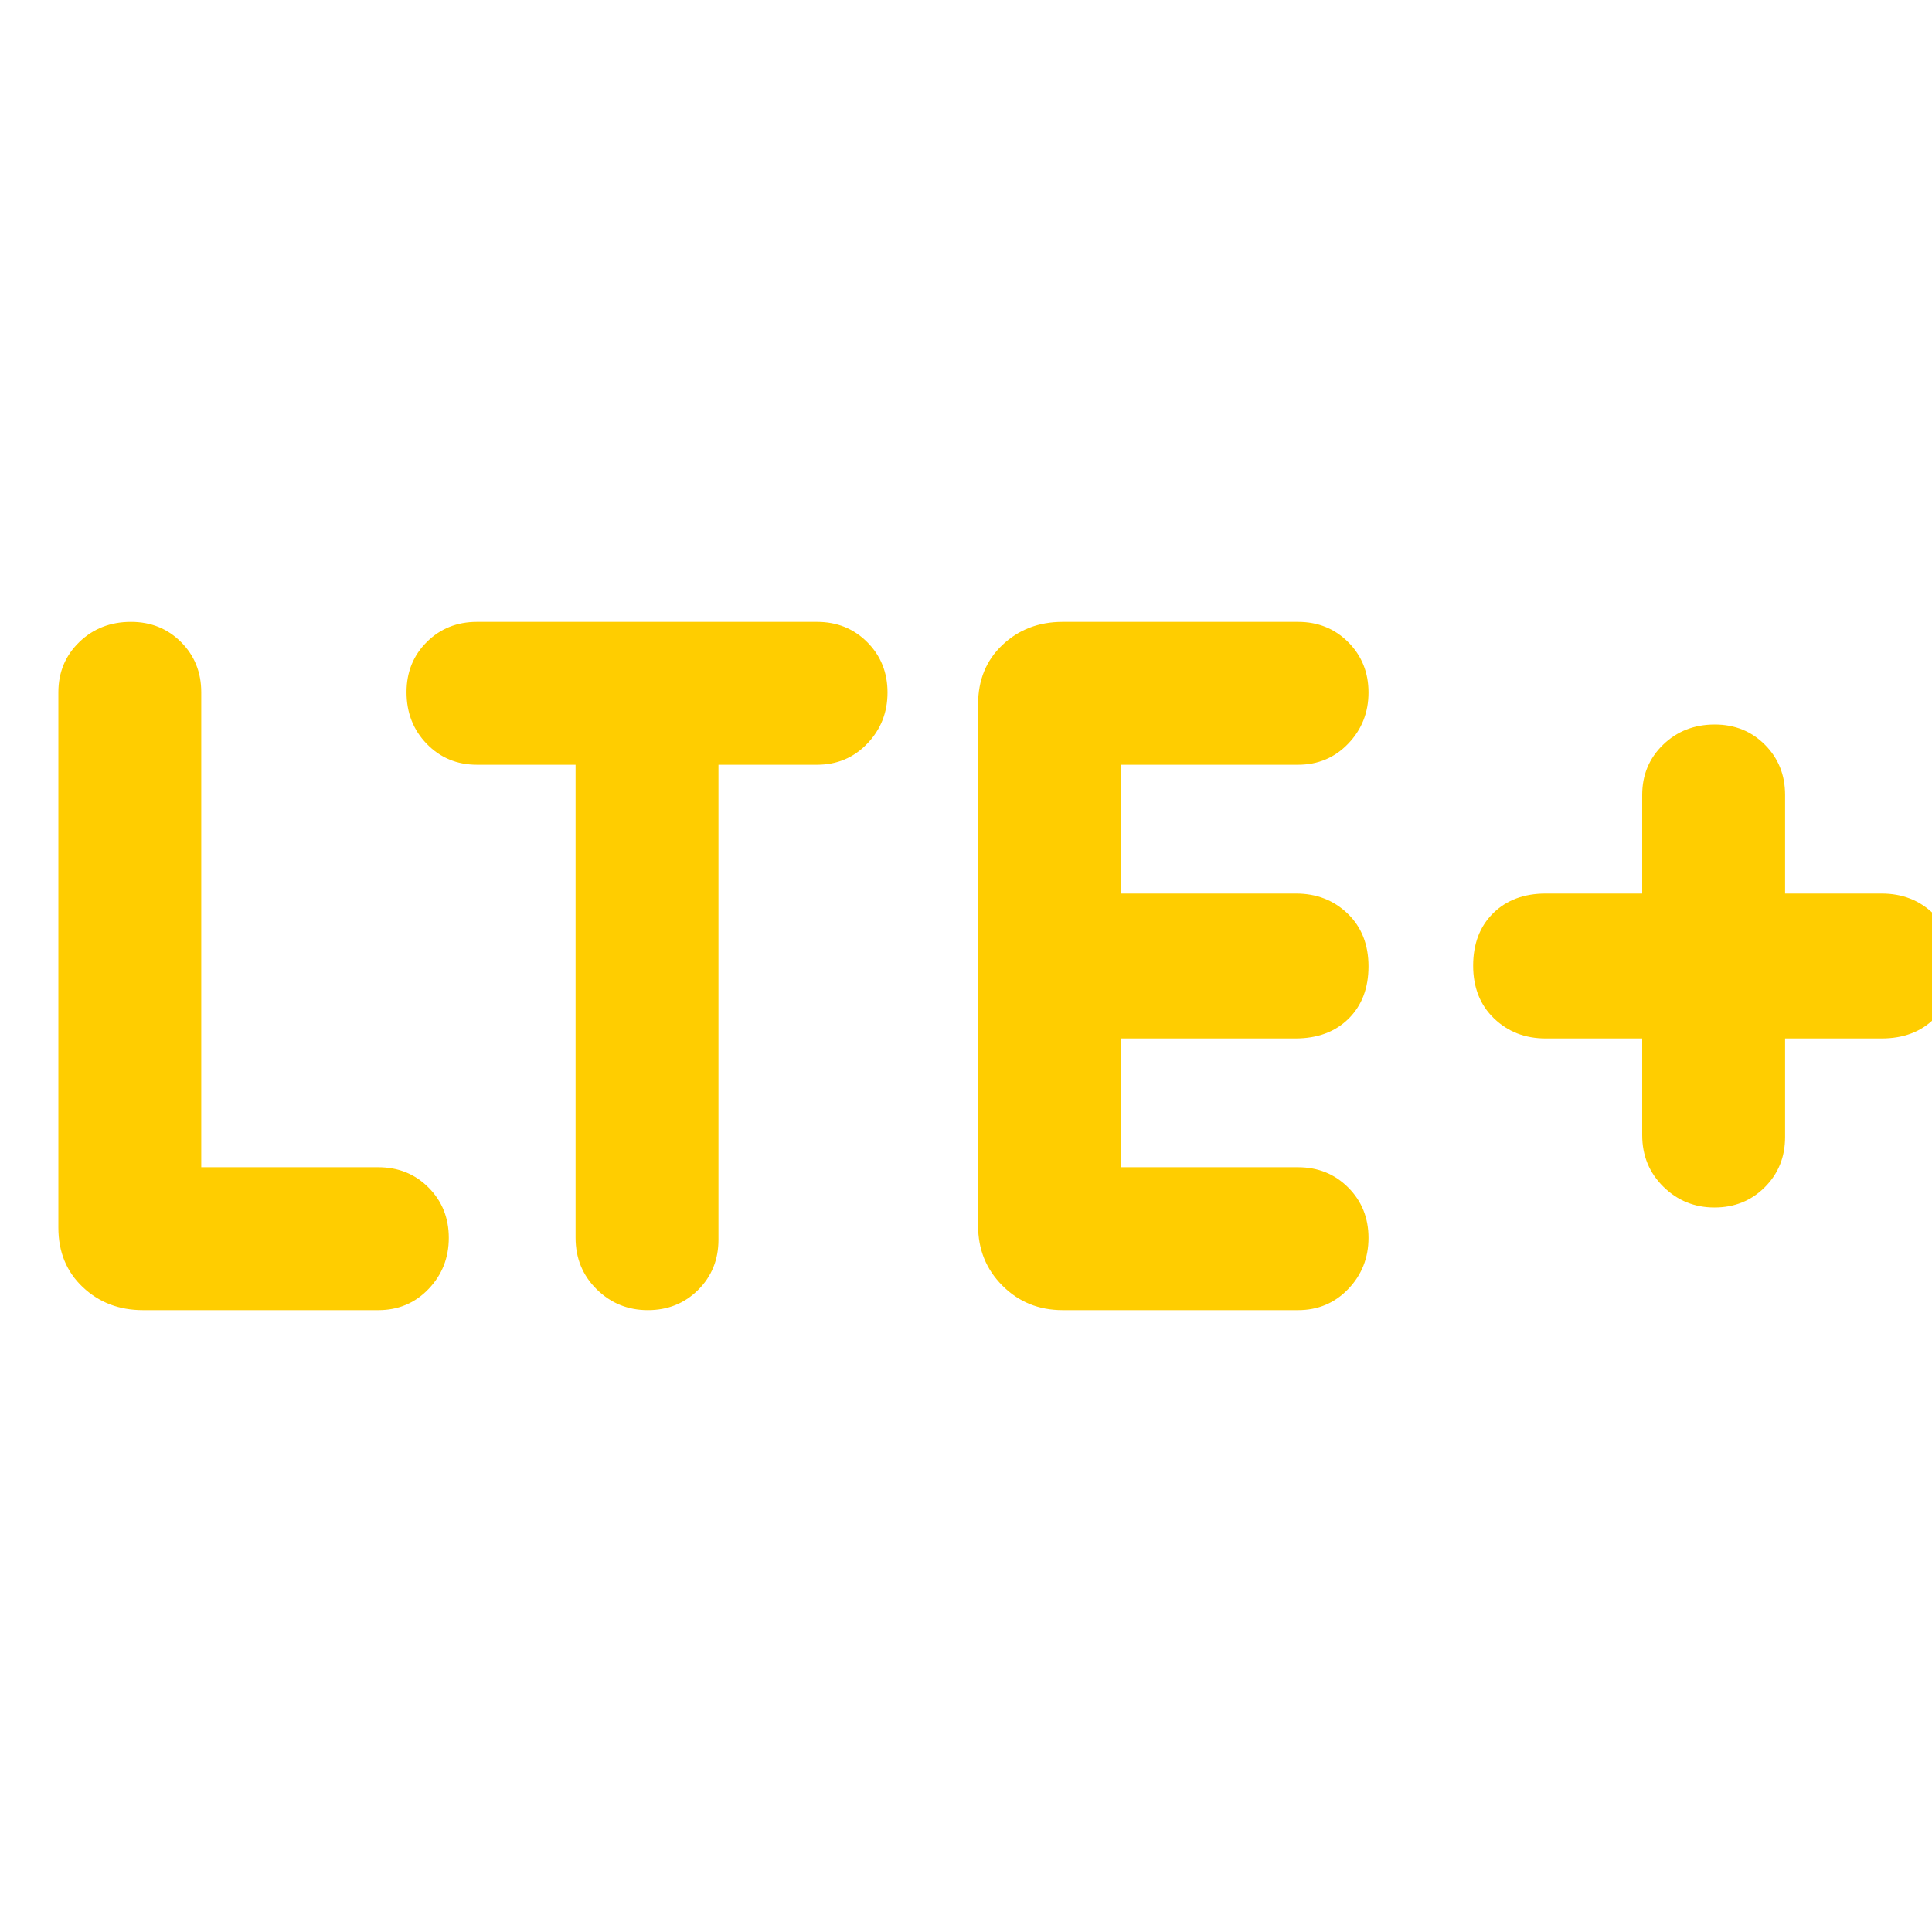 <svg xmlns="http://www.w3.org/2000/svg" height="48" viewBox="0 -960 960 960" width="48"><path fill="rgb(255, 205, 0)" d="M188-309H71q-17.75 0-29.87-11.44Q29-331.88 29-350v-266q0-14.88 10.37-24.94T65.07-651q14.9 0 24.92 10.06Q100-630.88 100-616v236h88q14.88 0 24.94 10.09t10.06 25q0 14.91-10.06 25.41T188-309Zm133.91 0q-14.91 0-25.41-10.35T286-345v-235h-49q-14.87 0-24.94-10.37Q202-600.74 202-616.07q0-14.9 10.06-24.92Q222.13-651 237-651h169q14.88 0 24.94 10.09t10.06 25q0 14.91-10.06 25.41T406-580h-49v236q0 14.87-10.09 24.94-10.09 10.06-25 10.06ZM645-309H528q-17.75 0-29.87-12.13Q486-333.25 486-351v-259q0-18.13 12.13-29.56Q510.25-651 528-651h117q14.88 0 24.94 10.09t10.06 25q0 14.91-10.06 25.41T645-580h-88v64h87q15.3 0 25.65 9.98 10.35 9.97 10.35 26.2 0 16.22-9.92 26.02-9.93 9.8-26.43 9.8H557v64h88q14.88 0 24.94 10.09t10.06 25q0 14.91-10.06 25.41T645-309Zm171-135h-48q-15.3 0-25.65-9.98-10.35-9.97-10.35-26.2 0-16.22 9.92-26.02 9.93-9.8 26.08-9.8h48v-49q0-14.88 10.37-24.94t25.7-10.06q14.9 0 24.92 10.06Q887-579.88 887-565v49h48q15.3 0 25.65 9.98 10.35 9.97 10.35 26.2 0 16.22-9.92 26.02-9.93 9.8-26.08 9.8h-48v49q0 14.87-10.09 24.94-10.09 10.06-25 10.06t-25.41-10.35Q816-380.7 816-396v-48Z"/></svg>